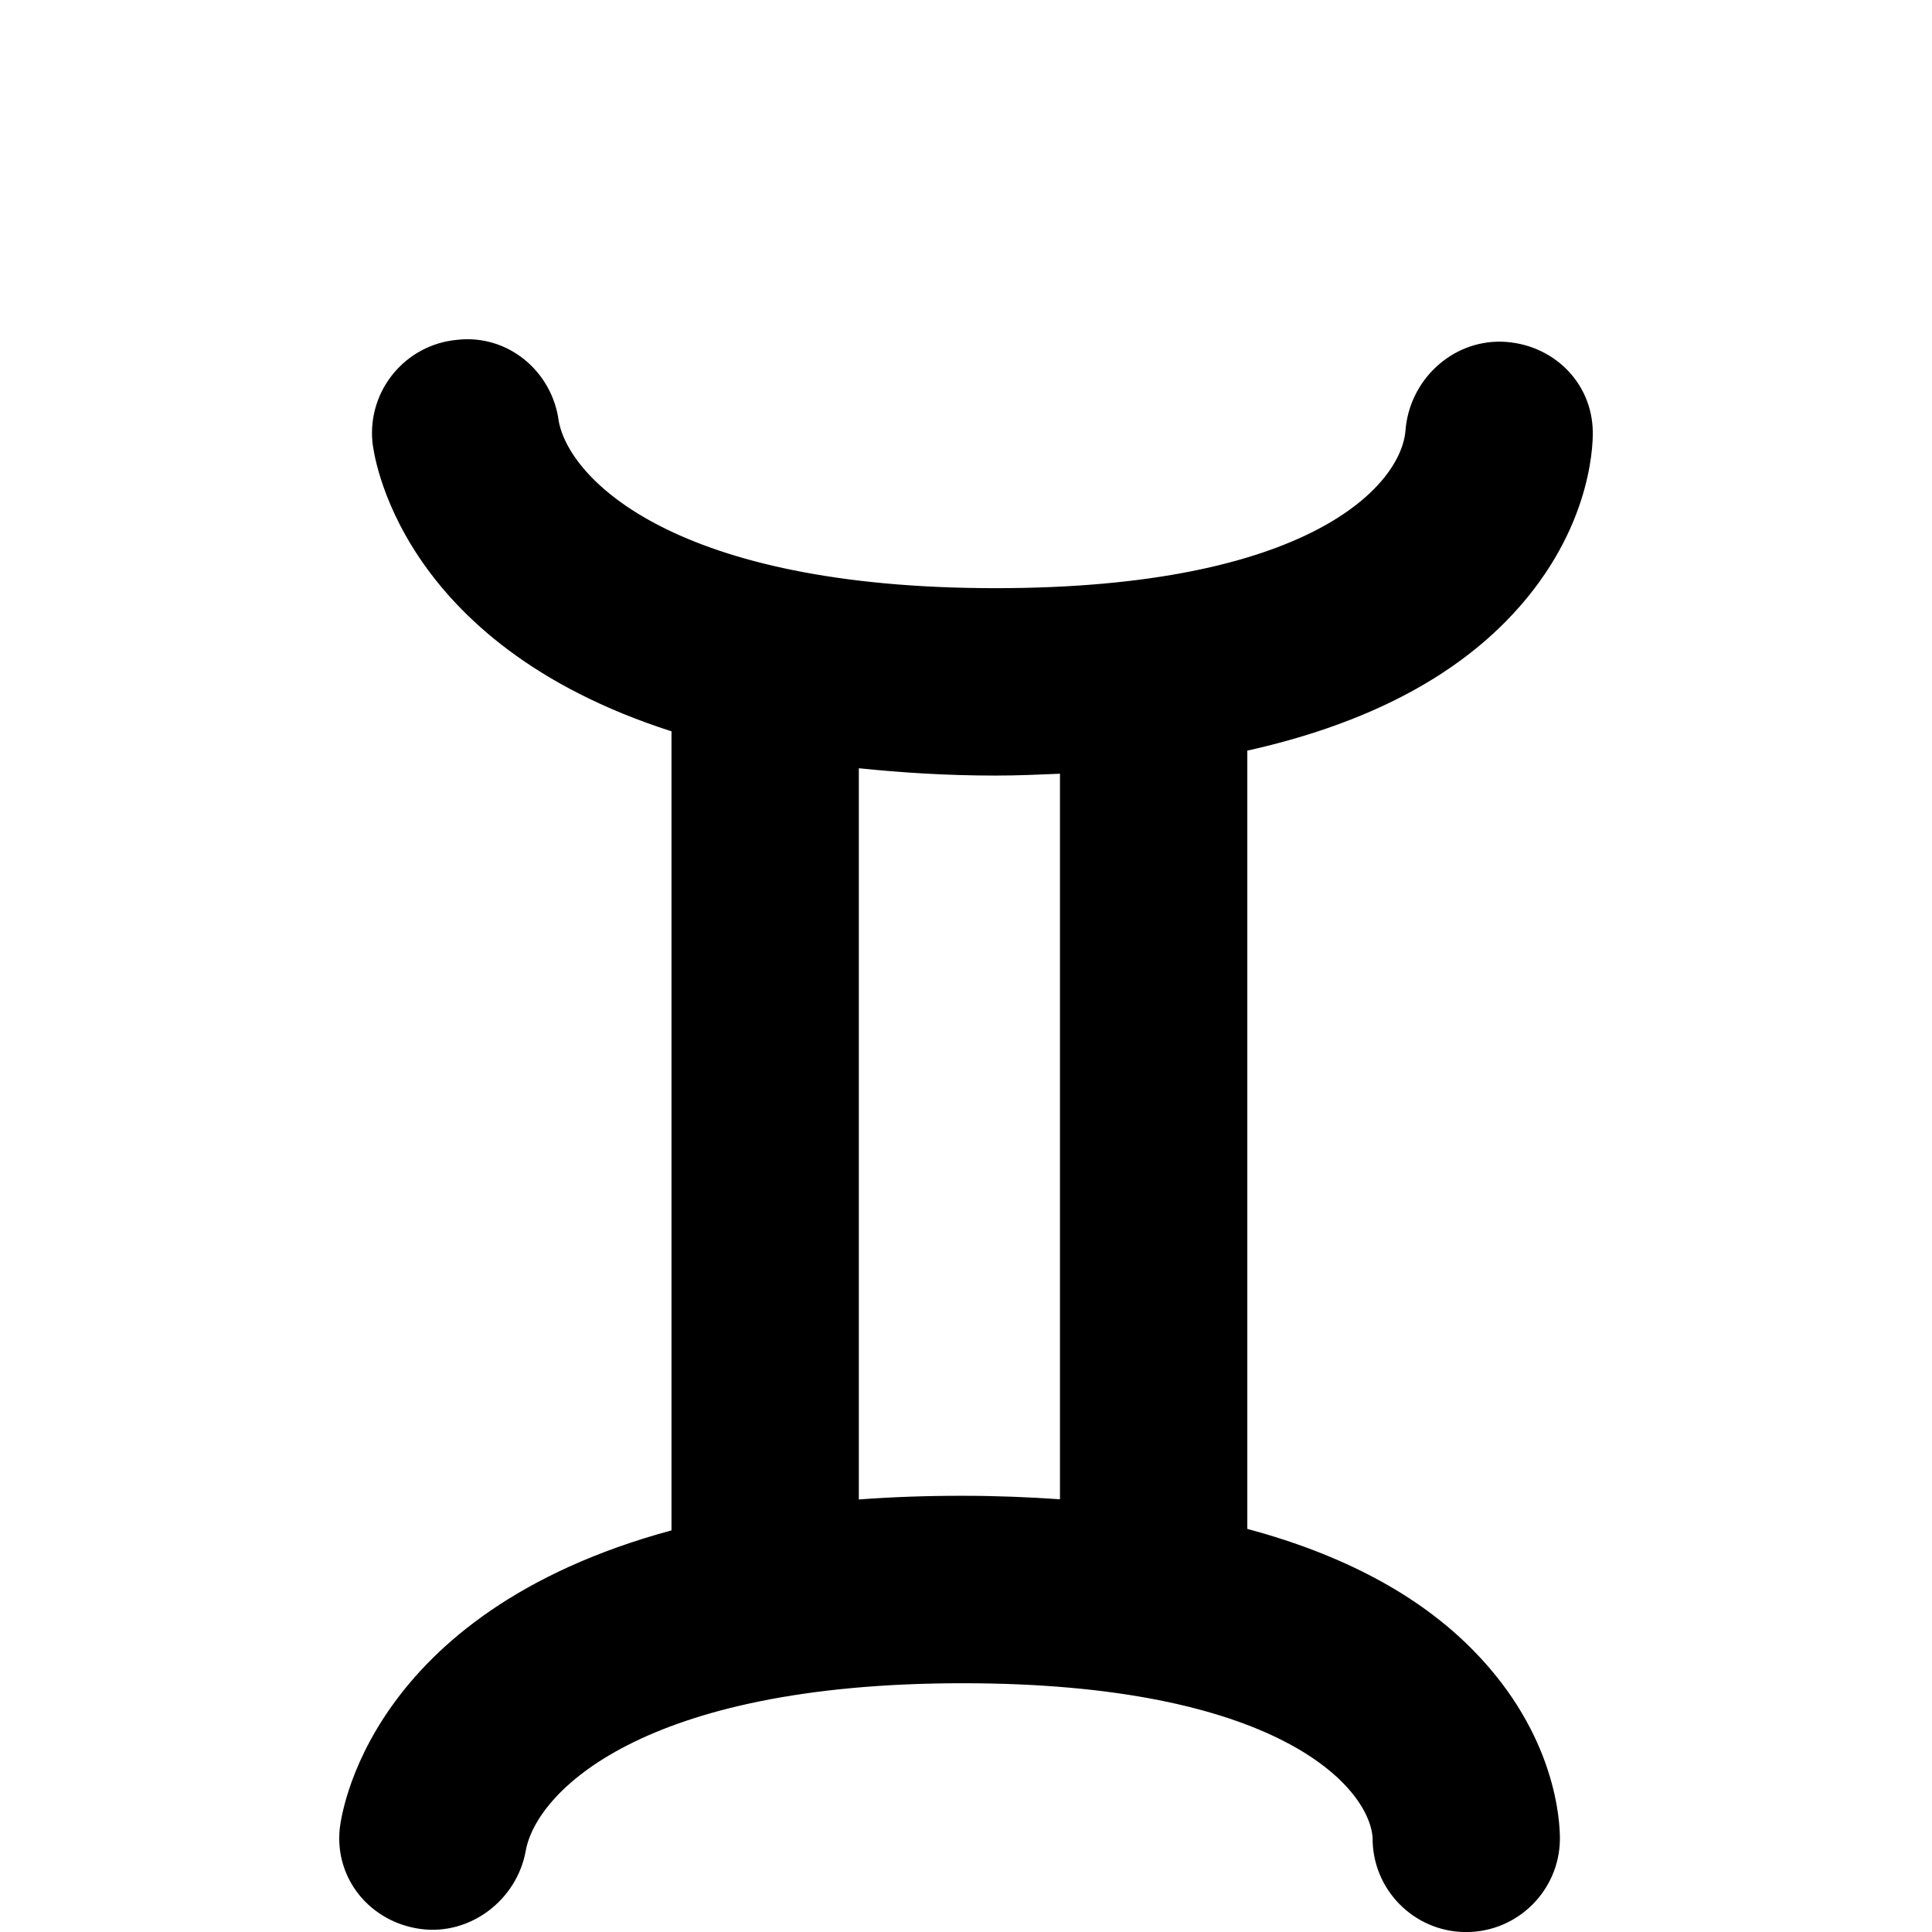 <?xml version="1.0" encoding="iso-8859-1"?>
<!-- Generator: Adobe Illustrator 16.0.4, SVG Export Plug-In . SVG Version: 6.00 Build 0)  -->
<!DOCTYPE svg PUBLIC "-//W3C//DTD SVG 1.1//EN" "http://www.w3.org/Graphics/SVG/1.1/DTD/svg11.dtd">
<svg version="1.1" id="Layer_1" xmlns="http://www.w3.org/2000/svg" xmlns:xlink="http://www.w3.org/1999/xlink" x="0px" y="0px"
	 width="38.816px" height="38.816px" viewBox="-6.816 -6.815 38.816 38.816"
	 style="enable-background:new -6.816 -6.815 38.816 38.816;" xml:space="preserve">
<path d="M18.244,23.902V8.266c2.225-0.496,3.968-1.356,5.188-2.59c1.69-1.711,1.757-3.476,1.753-3.813
	c-0.013-1.007-0.815-1.777-1.821-1.813c-1.017-0.029-1.863,0.778-1.942,1.781c-0.085,1.098-1.918,3.171-8.234,3.171
	c-6.448,0-8.56-2.188-8.778-3.354C4.28,0.645,3.386-0.106,2.364,0.013C1.329,0.11,0.569,1.027,0.666,2.063
	c0.021,0.209,0.482,4.043,6.009,5.815v16.054c-6.151,1.666-6.646,5.791-6.667,6.01c-0.095,1.004,0.625,1.863,1.625,1.998
	c0.997,0.135,1.936-0.58,2.114-1.572c0.208-1.165,2.313-3.365,8.78-3.365c6.316,0,8.149,2.073,8.234,3.096
	c-0.013,1.038,0.82,1.892,1.859,1.903c0.007,0,0.016,0,0.022,0c1.028,0,1.87-0.829,1.882-1.86c0.003-0.336-0.063-2.101-1.753-3.812
	C21.678,25.221,20.154,24.416,18.244,23.902z M10.439,23.311V8.62c0.849,0.087,1.744,0.147,2.747,0.147
	c0.446,0,0.87-0.019,1.294-0.037v14.577c-0.626-0.043-1.272-0.07-1.952-0.07C11.789,23.236,11.093,23.262,10.439,23.311z"/>
</svg>
